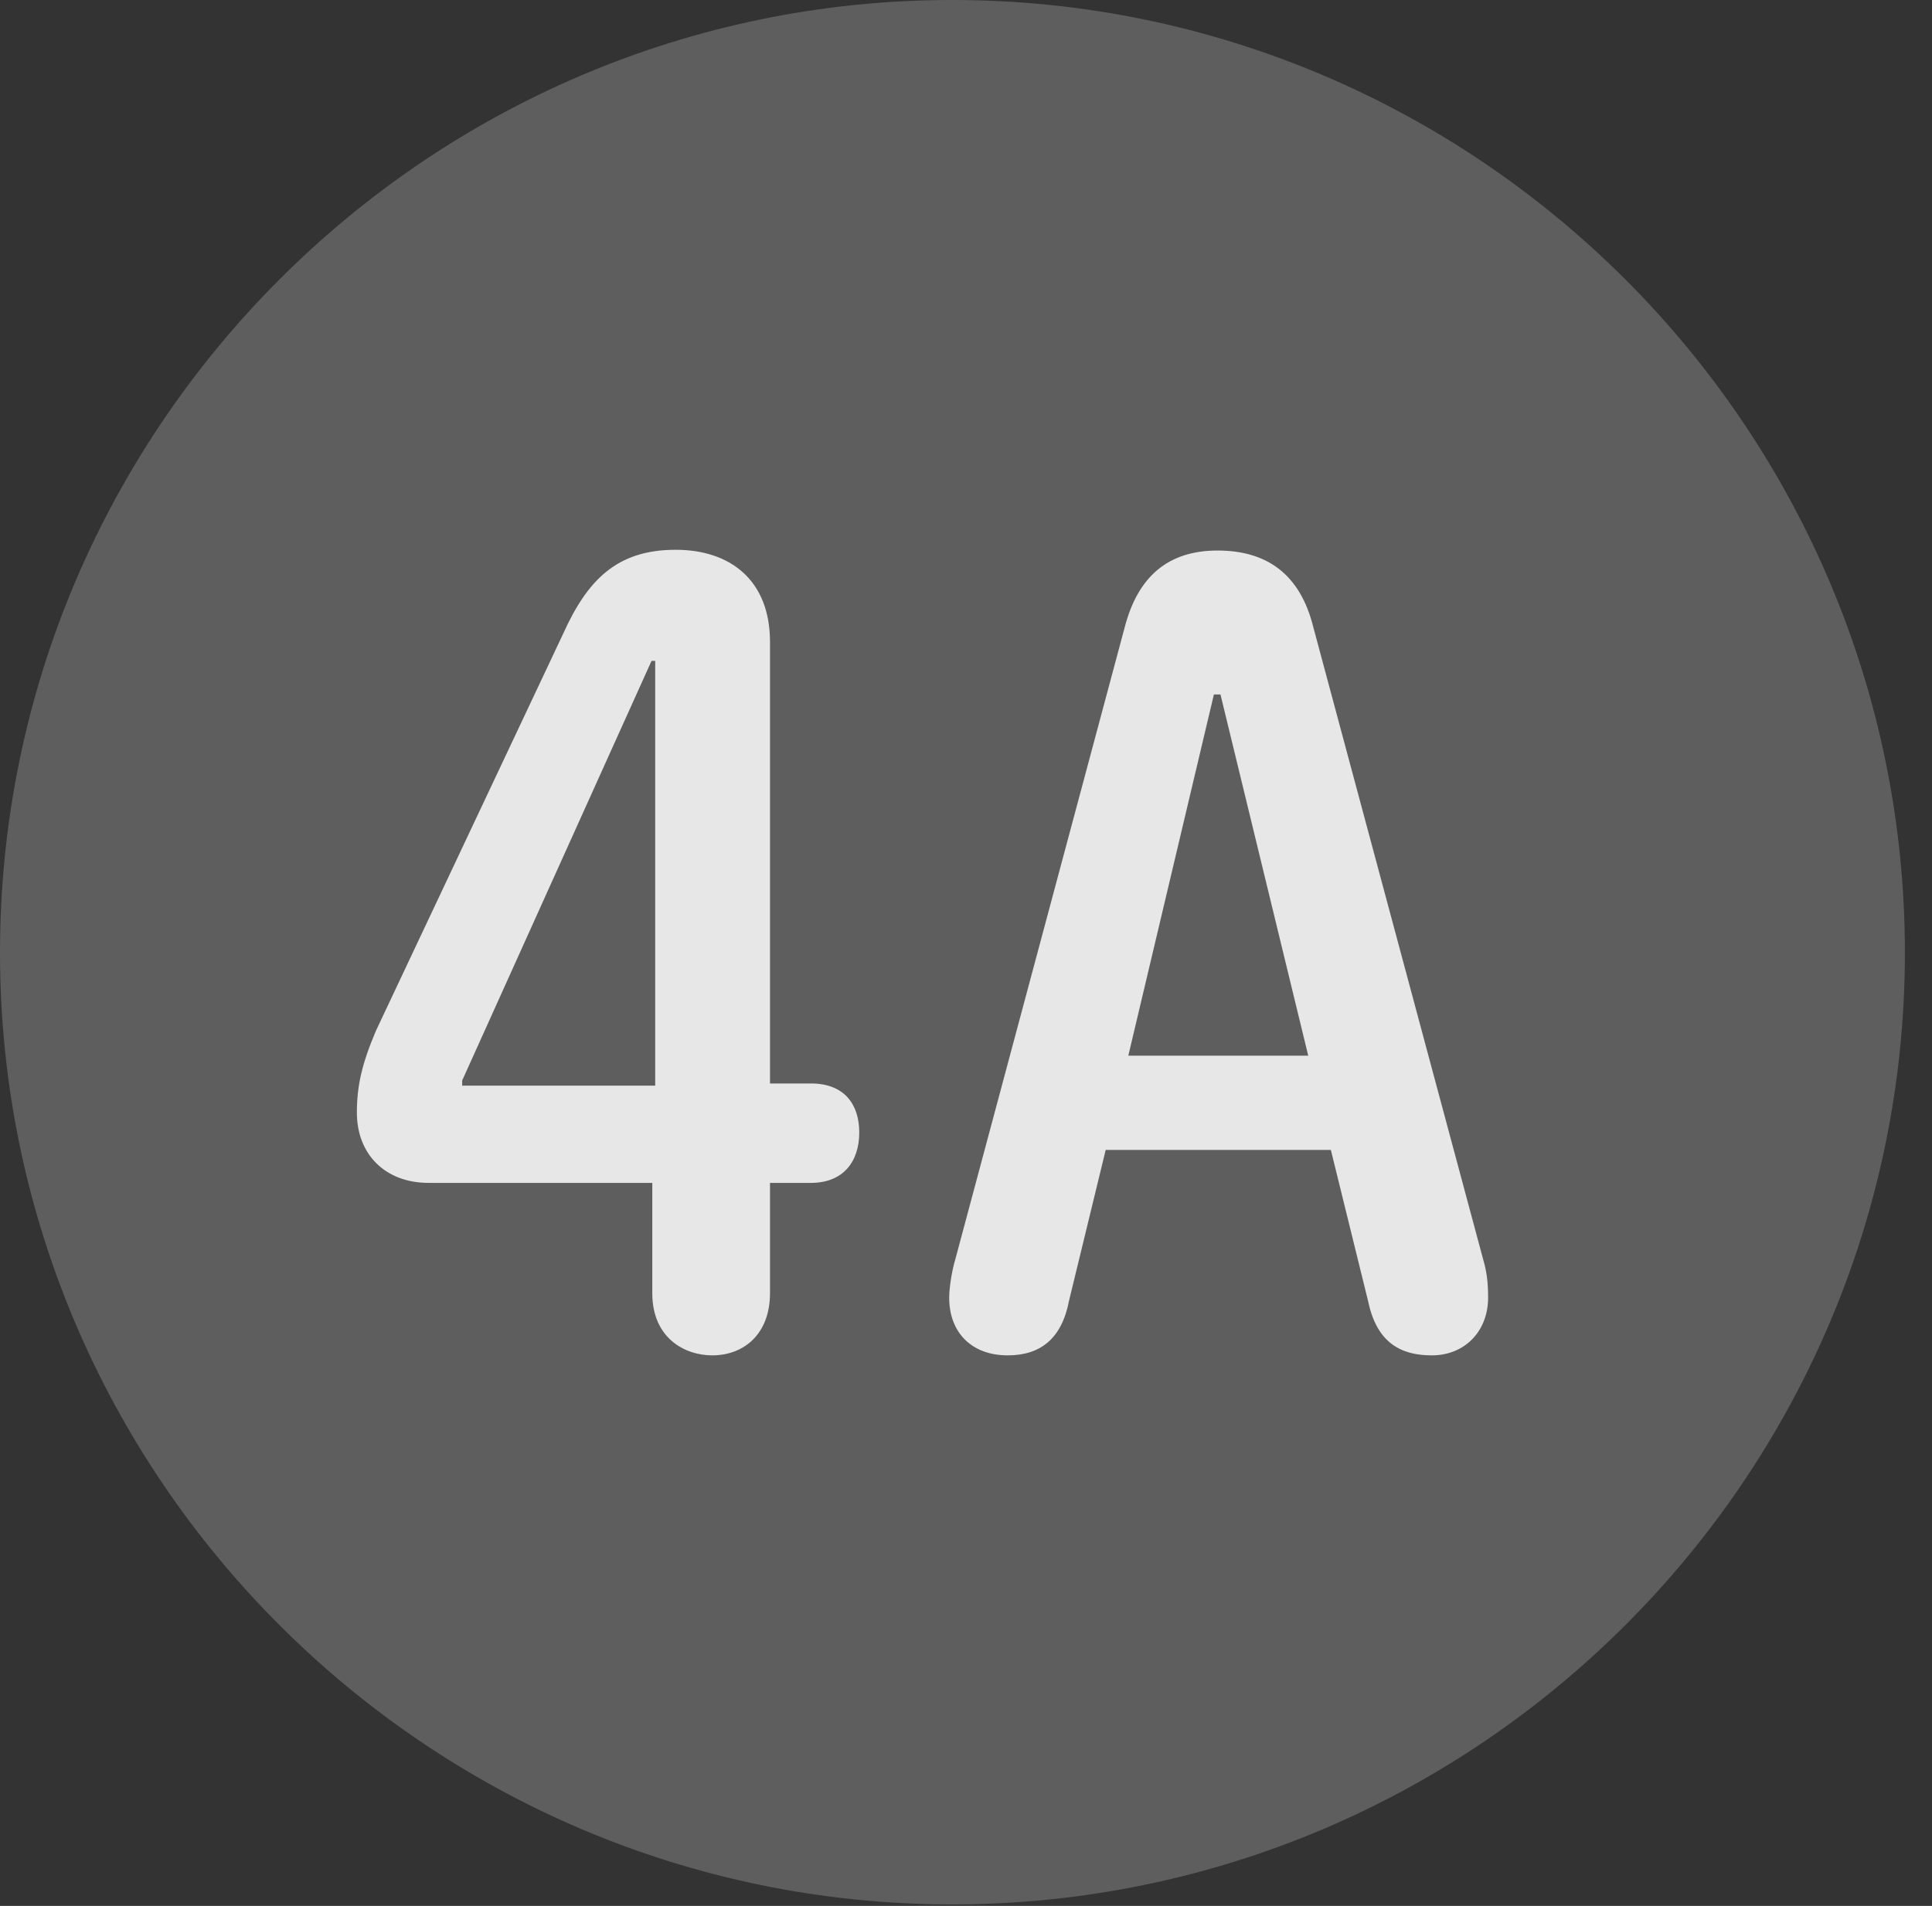 <?xml version="1.0" encoding="UTF-8"?>
<!--Generator: Apple Native CoreSVG 341-->
<!DOCTYPE svg
PUBLIC "-//W3C//DTD SVG 1.1//EN"
       "http://www.w3.org/Graphics/SVG/1.1/DTD/svg11.dtd">
<svg version="1.1" xmlns="http://www.w3.org/2000/svg" xmlns:xlink="http://www.w3.org/1999/xlink" viewBox="0 0 25.801 25.459">
 <rect x="0" y="0" width="25.801" height="25.459" fill="#333333" stroke="none"/>
 <g>
  <rect height="25.459" opacity="0" width="25.801" x="0" y="0"/>
  <path d="M12.715 25.439C19.727 25.439 25.439 19.727 25.439 12.725C25.439 5.713 19.727 0 12.715 0C5.713 0 0 5.713 0 12.725C0 19.727 5.713 25.439 12.715 25.439Z" fill="white" fill-opacity="0.212"/>
  <path d="M9.512 18.105C9.141 18.105 8.711 17.871 8.711 17.275L8.711 15.801L5.723 15.801C5.146 15.801 4.766 15.42 4.766 14.863C4.766 14.502 4.834 14.209 5.02 13.77L7.52 8.467C7.842 7.754 8.232 7.344 9.023 7.344C9.756 7.344 10.283 7.754 10.283 8.574L10.283 14.473L10.83 14.473C11.279 14.473 11.475 14.756 11.475 15.127C11.475 15.518 11.26 15.801 10.83 15.801L10.283 15.801L10.283 17.275C10.283 17.822 9.932 18.105 9.512 18.105ZM8.75 14.502L8.75 8.828L8.701 8.828L6.172 14.434L6.172 14.502ZM13.457 18.105C12.979 18.105 12.676 17.803 12.676 17.334C12.676 17.197 12.715 16.963 12.754 16.836L15.02 8.379C15.195 7.705 15.596 7.354 16.26 7.354C16.914 7.354 17.363 7.666 17.539 8.379L19.805 16.816C19.854 16.982 19.873 17.129 19.873 17.334C19.873 17.783 19.561 18.105 19.121 18.105C18.721 18.105 18.389 17.949 18.271 17.383L17.773 15.361L14.766 15.361L14.277 17.373C14.18 17.881 13.896 18.105 13.457 18.105ZM15.068 14.102L17.471 14.102L16.299 9.277L16.211 9.277Z" fill="white" fill-opacity="0.85"/>
 </g>
</svg>
